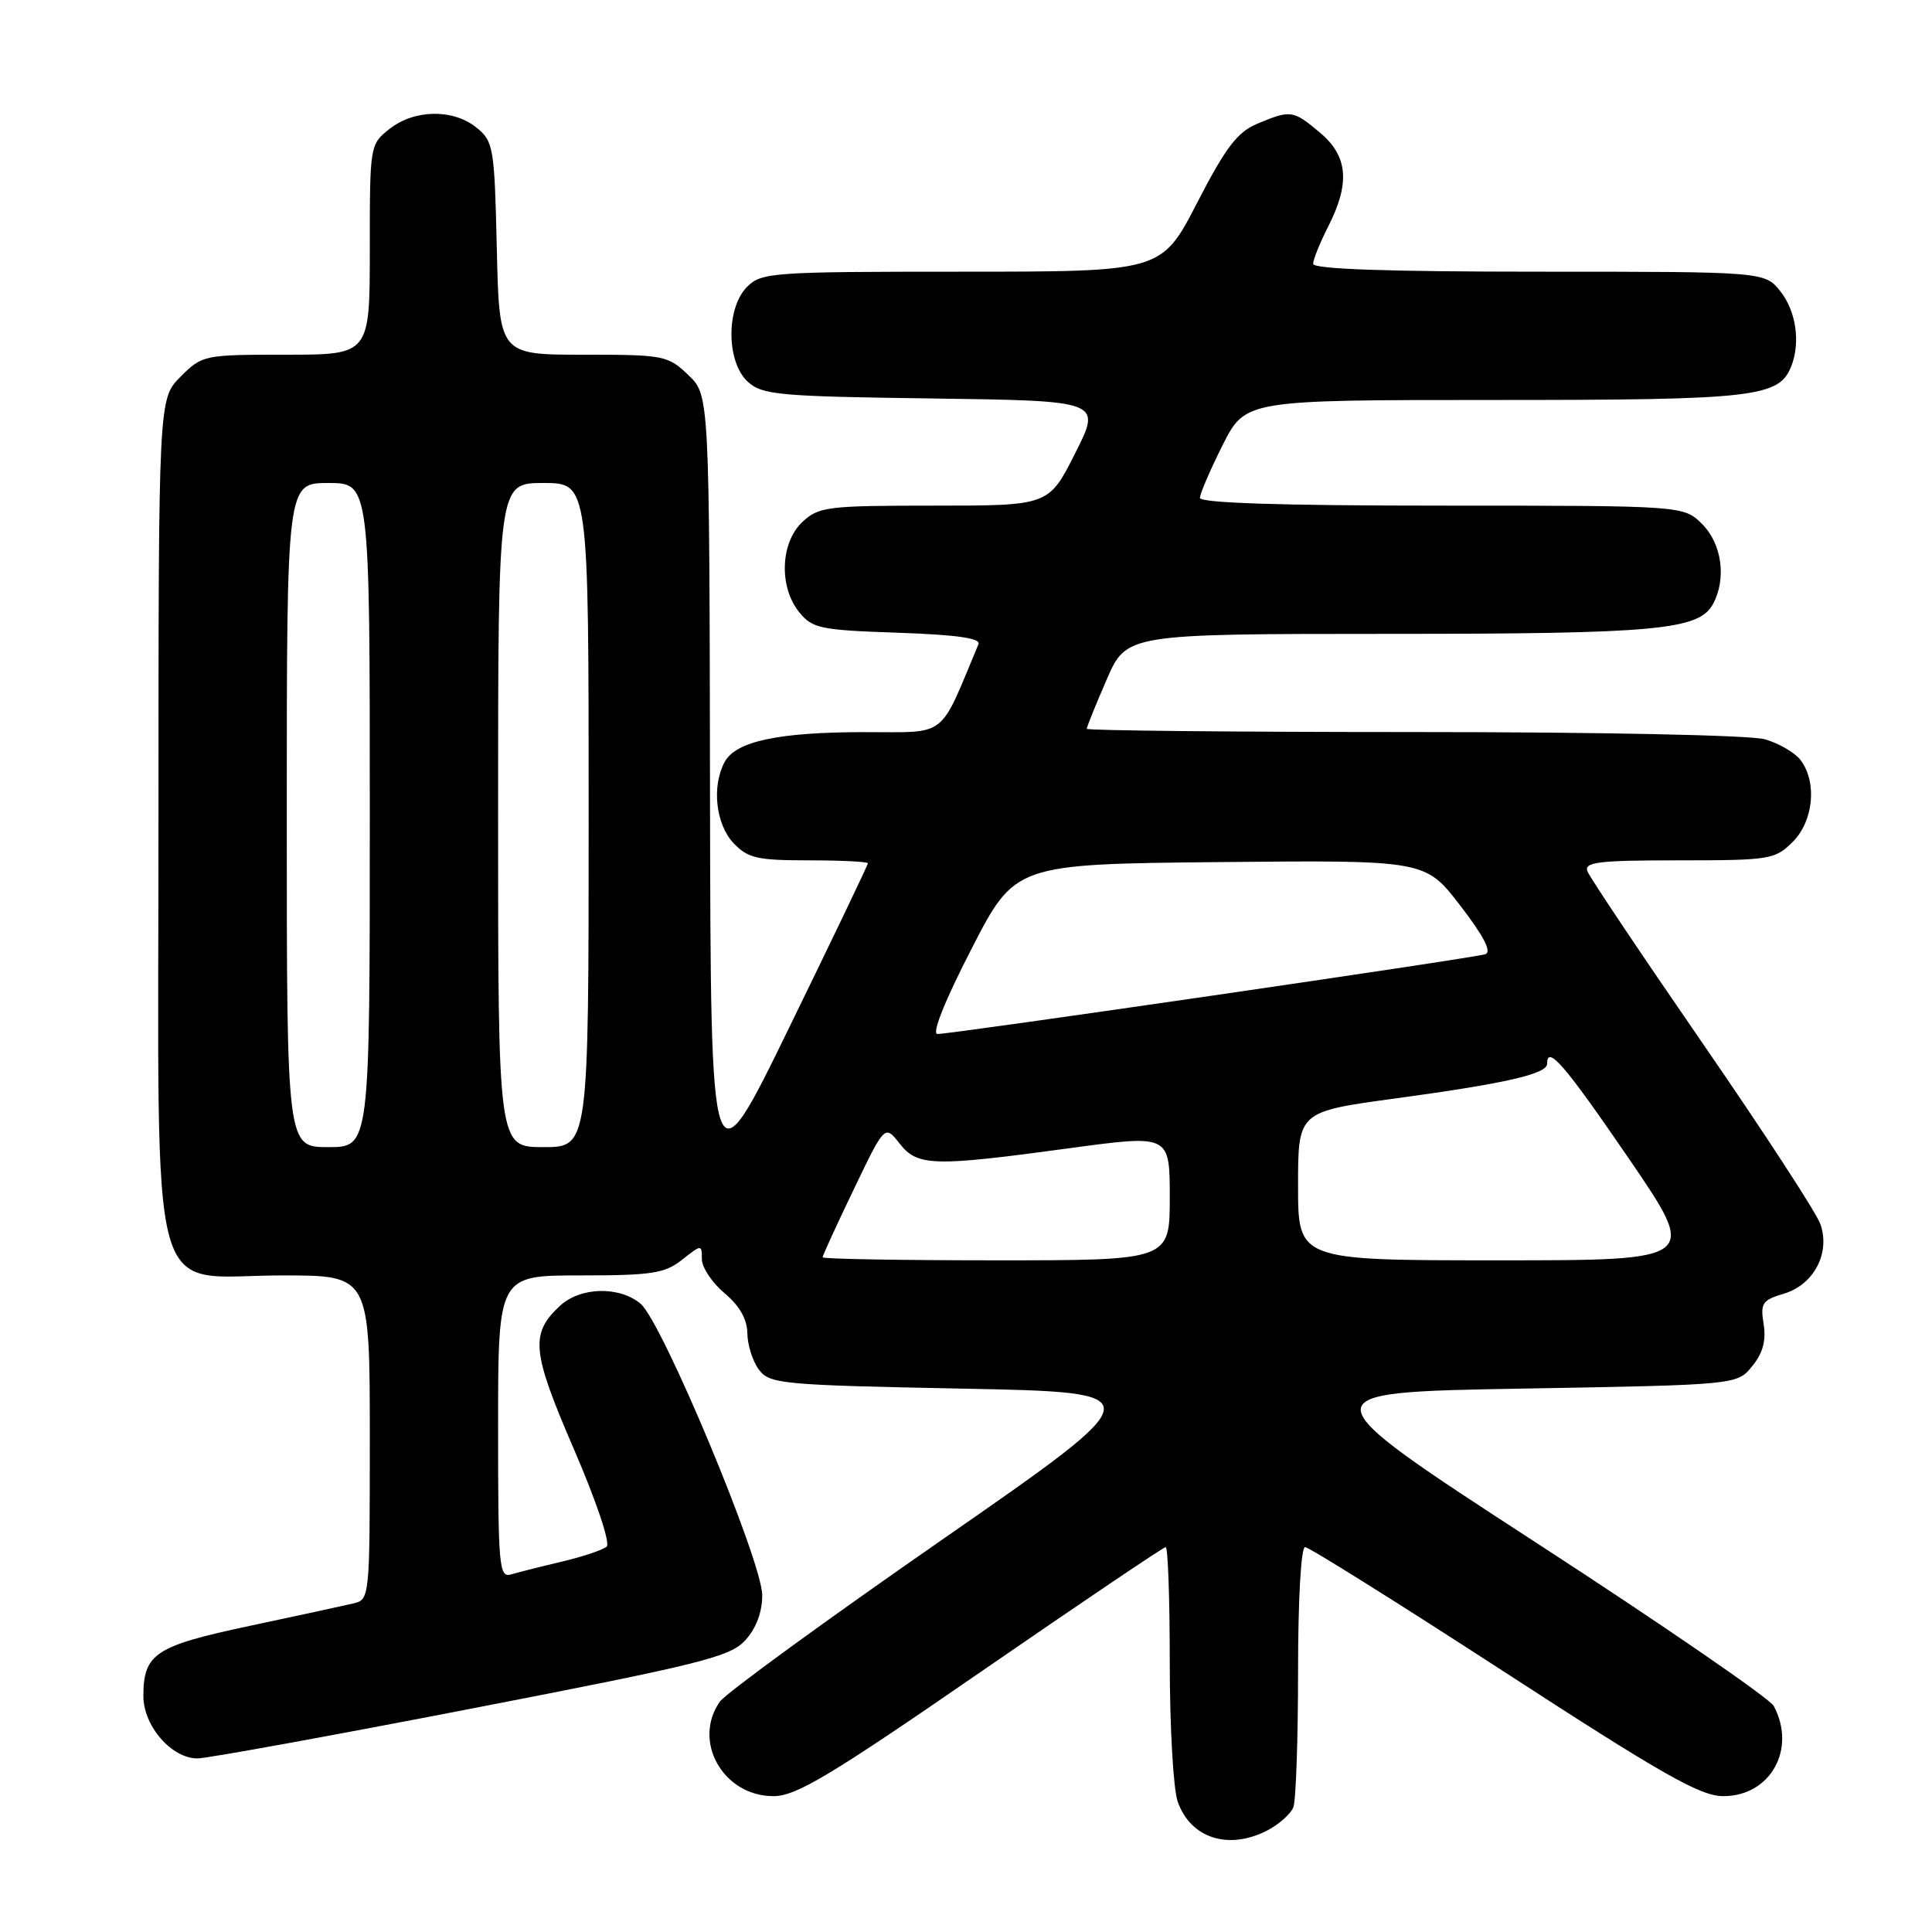 <?xml version="1.0" encoding="UTF-8" standalone="no"?>
<!DOCTYPE svg PUBLIC "-//W3C//DTD SVG 1.1//EN" "http://www.w3.org/Graphics/SVG/1.1/DTD/svg11.dtd" >
<svg xmlns="http://www.w3.org/2000/svg" xmlns:xlink="http://www.w3.org/1999/xlink" version="1.1" viewBox="0 0 256 256">
 <g >
 <path fill="currentColor"
d=" M 167.93 242.54 C 169.48 241.73 171.04 240.35 171.38 239.46 C 171.72 238.56 172.00 230.45 172.00 221.42 C 172.00 211.96 172.39 205.00 172.93 205.00 C 173.44 205.00 185.30 212.43 199.28 221.50 C 220.36 235.19 225.31 238.00 228.35 238.00 C 234.59 238.00 238.08 231.76 235.03 226.05 C 234.49 225.05 220.30 215.29 203.48 204.37 C 172.91 184.50 172.91 184.50 201.54 184.00 C 230.18 183.50 230.18 183.50 232.18 181.02 C 233.59 179.29 234.04 177.62 233.69 175.45 C 233.24 172.68 233.51 172.27 236.34 171.43 C 240.34 170.25 242.56 166.04 241.21 162.20 C 240.69 160.71 233.66 149.92 225.59 138.22 C 217.52 126.51 210.66 116.27 210.35 115.47 C 209.87 114.23 211.73 114.00 222.44 114.00 C 234.54 114.00 235.20 113.89 237.55 111.55 C 240.31 108.78 240.80 103.64 238.58 100.71 C 237.83 99.73 235.71 98.49 233.87 97.96 C 231.95 97.41 211.98 97.00 187.26 97.00 C 163.47 97.00 144.00 96.80 144.00 96.57 C 144.00 96.33 145.18 93.40 146.63 90.07 C 149.26 84.00 149.26 84.00 183.88 83.99 C 219.57 83.99 225.14 83.48 226.99 80.02 C 228.79 76.66 228.16 72.07 225.55 69.45 C 223.09 67.00 223.09 67.00 191.05 67.00 C 169.76 67.00 159.00 66.65 159.00 65.97 C 159.00 65.41 160.36 62.26 162.01 58.97 C 165.03 53.00 165.03 53.00 198.06 53.00 C 232.69 53.00 235.77 52.64 237.38 48.46 C 238.58 45.32 237.98 41.24 235.93 38.63 C 233.85 36.00 233.85 36.00 203.93 36.00 C 183.88 36.00 174.00 35.66 174.00 34.96 C 174.00 34.39 174.90 32.16 176.00 30.00 C 178.92 24.27 178.61 20.69 174.92 17.59 C 171.36 14.59 171.03 14.54 166.63 16.38 C 163.95 17.50 162.44 19.48 158.62 26.88 C 153.91 36.00 153.91 36.00 127.45 36.00 C 102.33 36.00 100.90 36.10 99.00 38.00 C 96.18 40.82 96.24 48.00 99.10 50.60 C 101.02 52.33 103.23 52.53 123.59 52.80 C 145.97 53.11 145.97 53.11 142.47 60.05 C 138.97 67.00 138.97 67.00 123.80 67.00 C 109.60 67.00 108.48 67.14 106.31 69.17 C 103.40 71.92 103.19 77.78 105.90 81.12 C 107.64 83.27 108.69 83.49 118.96 83.84 C 126.79 84.11 129.99 84.57 129.65 85.36 C 124.36 98.02 125.68 97.00 114.62 97.01 C 103.16 97.01 97.49 98.22 96.01 100.98 C 94.29 104.19 94.84 109.20 97.17 111.69 C 99.09 113.72 100.29 114.00 107.17 114.00 C 111.48 114.00 115.00 114.18 115.00 114.39 C 115.00 114.61 110.31 124.40 104.58 136.14 C 94.17 157.50 94.17 157.50 94.08 104.94 C 94.00 52.37 94.00 52.37 91.20 49.69 C 88.50 47.10 87.98 47.00 77.27 47.00 C 66.15 47.00 66.15 47.00 65.83 32.91 C 65.52 19.50 65.39 18.73 63.14 16.91 C 60.05 14.41 54.93 14.48 51.63 17.07 C 49.01 19.13 49.00 19.22 49.00 33.07 C 49.00 47.00 49.00 47.00 37.92 47.00 C 27.01 47.00 26.80 47.04 23.92 49.92 C 21.00 52.85 21.00 52.85 21.00 108.47 C 21.00 175.20 19.31 169.00 37.45 169.00 C 49.00 169.00 49.00 169.00 49.00 190.48 C 49.00 211.94 49.00 211.96 46.75 212.48 C 45.51 212.77 39.34 214.11 33.03 215.45 C 20.55 218.10 19.00 219.13 19.00 224.74 C 19.00 228.70 22.73 233.00 26.17 233.00 C 27.41 233.00 43.74 230.03 62.46 226.40 C 92.91 220.50 96.74 219.55 98.75 217.35 C 100.19 215.78 101.00 213.62 101.00 211.38 C 101.00 206.92 87.74 175.14 84.88 172.75 C 82.05 170.39 76.89 170.52 74.20 173.03 C 70.22 176.73 70.45 179.06 76.04 192.01 C 79.00 198.85 80.89 204.47 80.39 204.93 C 79.90 205.37 77.25 206.26 74.50 206.91 C 71.75 207.56 68.71 208.33 67.75 208.61 C 66.12 209.10 66.00 207.71 66.00 189.07 C 66.00 169.00 66.00 169.00 76.87 169.00 C 86.34 169.00 88.07 168.74 90.37 166.93 C 92.96 164.88 93.00 164.88 93.00 166.84 C 93.00 167.93 94.35 169.96 96.00 171.35 C 98.00 173.03 99.01 174.81 99.03 176.69 C 99.05 178.23 99.74 180.40 100.57 181.50 C 101.99 183.38 103.57 183.53 127.51 184.00 C 152.94 184.50 152.94 184.50 124.86 204.00 C 109.41 214.72 96.15 224.39 95.39 225.47 C 91.70 230.72 95.82 238.00 102.49 238.00 C 105.49 238.00 109.98 235.31 130.00 221.50 C 143.16 212.43 154.17 205.00 154.46 205.00 C 154.76 205.00 155.00 211.91 155.00 220.35 C 155.00 228.79 155.47 237.06 156.05 238.72 C 157.75 243.58 162.78 245.20 167.93 242.54 Z  M 109.00 166.60 C 109.00 166.37 110.85 162.33 113.12 157.61 C 117.24 149.03 117.24 149.03 119.19 151.51 C 121.58 154.55 123.58 154.61 141.75 152.14 C 155.00 150.34 155.00 150.34 155.00 158.67 C 155.00 167.00 155.00 167.00 132.00 167.00 C 119.35 167.00 109.00 166.82 109.00 166.60 Z  M 172.00 157.15 C 172.00 147.31 172.00 147.31 184.75 145.57 C 199.49 143.57 205.00 142.31 205.00 140.96 C 205.00 138.39 207.32 141.08 215.82 153.50 C 225.05 167.00 225.05 167.00 198.53 167.00 C 172.00 167.00 172.00 167.00 172.00 157.15 Z  M 38.00 108.00 C 38.00 64.00 38.00 64.00 43.50 64.00 C 49.00 64.00 49.00 64.00 49.00 108.00 C 49.00 152.00 49.00 152.00 43.50 152.00 C 38.00 152.00 38.00 152.00 38.00 108.00 Z  M 66.00 108.00 C 66.00 64.00 66.00 64.00 72.00 64.00 C 78.00 64.00 78.00 64.00 78.00 108.00 C 78.00 152.00 78.00 152.00 72.00 152.00 C 66.00 152.00 66.00 152.00 66.00 108.00 Z  M 128.72 125.75 C 134.50 114.50 134.50 114.50 161.68 114.23 C 188.86 113.97 188.86 113.97 193.49 119.99 C 196.62 124.06 197.70 126.15 196.81 126.44 C 195.24 126.96 126.06 137.03 124.22 137.01 C 123.43 137.01 125.19 132.61 128.72 125.75 Z "/>
</g>
</svg>